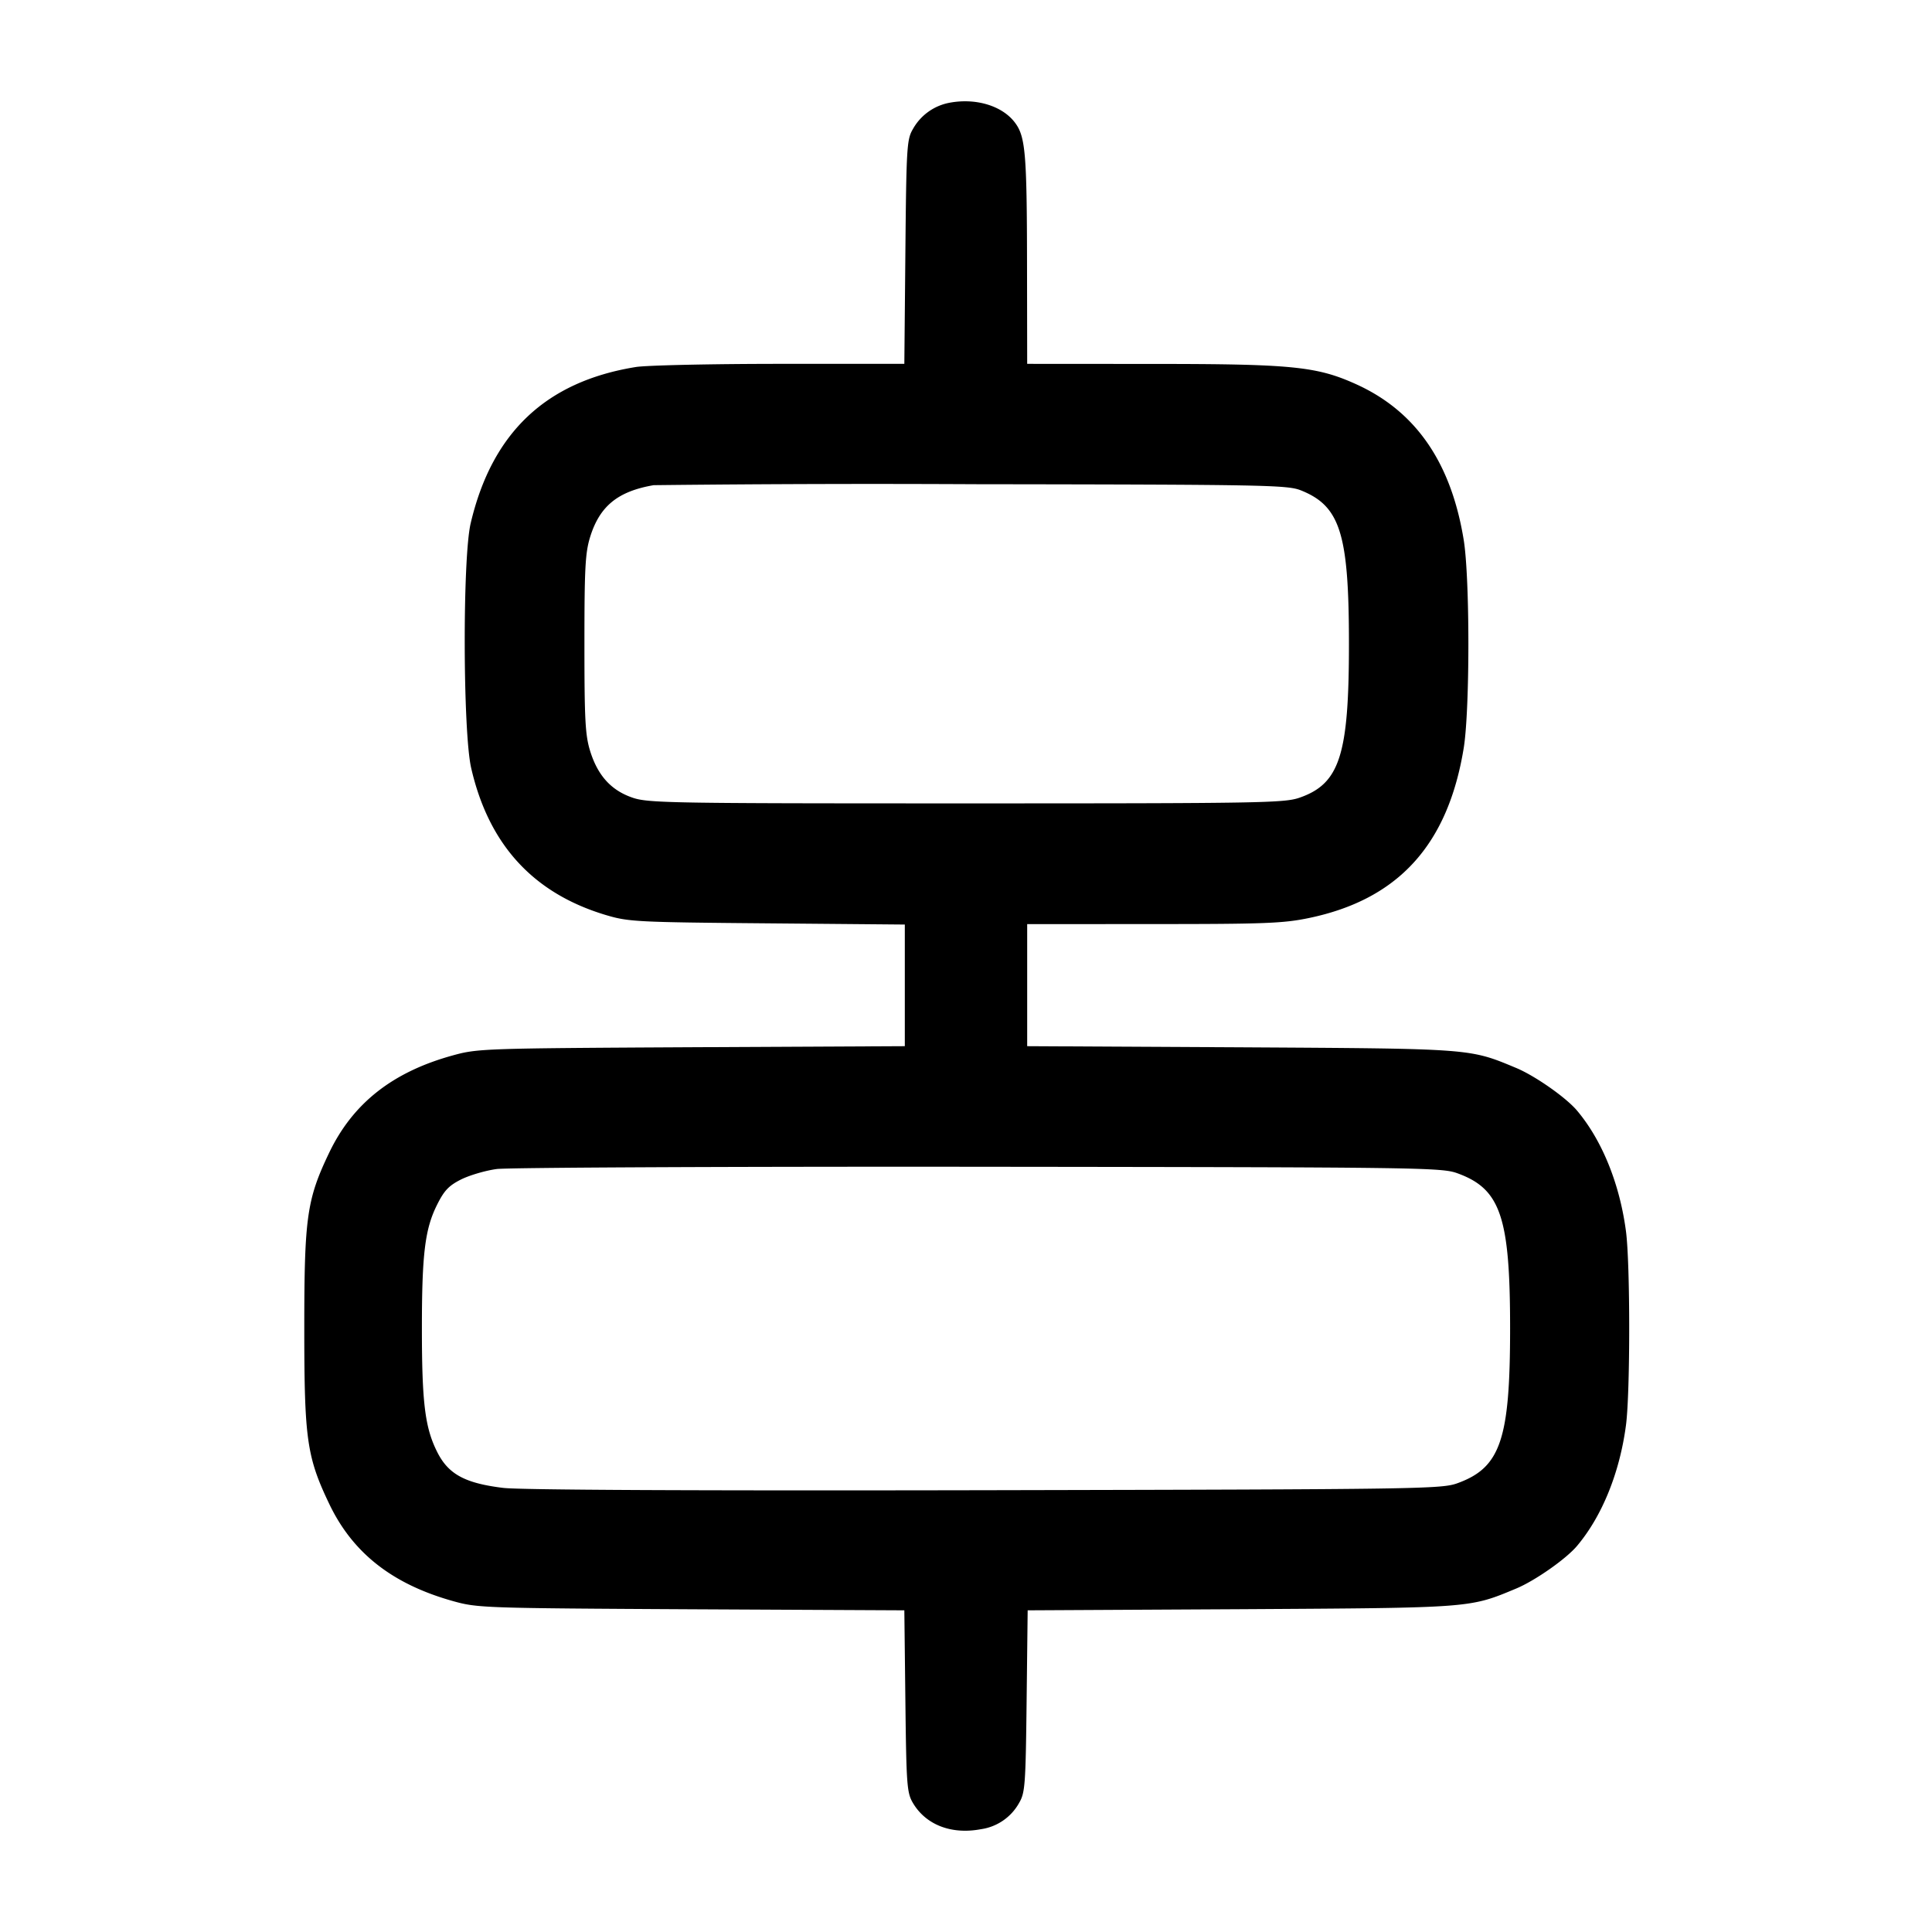 <svg width="24" height="24" fill="none" xmlns="http://www.w3.org/2000/svg"><path d="M11.787 1.278a.659.659 0 0 0-.447.326c-.075.128-.081.221-.093 1.526l-.013 1.39H9.687c-.851 0-1.655.018-1.787.039-1.117.18-1.788.814-2.053 1.941-.102.431-.097 2.589.006 3.04.218.951.769 1.554 1.667 1.825.287.086.373.091 2.01.105l1.71.015V12.996l-2.65.013c-2.591.014-2.657.016-2.97.103-.745.206-1.237.594-1.531 1.208-.278.581-.309.803-.309 2.18 0 1.377.031 1.598.309 2.18.291.611.784.998 1.537 1.209.306.086.379.088 2.961.102l2.647.013.013 1.128c.012 1.042.019 1.138.093 1.264.161.273.478.396.845.327a.646.646 0 0 0 .475-.327c.074-.126.081-.222.093-1.264l.013-1.128 2.647-.014c2.888-.017 2.837-.013 3.425-.258.233-.098.619-.368.754-.53.31-.369.528-.907.606-1.495.054-.404.054-2.01 0-2.414-.078-.588-.296-1.126-.606-1.495-.135-.162-.521-.432-.754-.53-.588-.245-.537-.241-3.428-.258l-2.65-.014V11.48l1.57-.001c1.378 0 1.614-.009 1.93-.075 1.11-.231 1.727-.909 1.923-2.113.077-.478.077-2.104 0-2.582-.157-.967-.598-1.604-1.343-1.939-.484-.218-.795-.249-2.51-.249l-1.57-.001-.002-1.27c-.002-1.338-.02-1.553-.148-1.724-.158-.213-.491-.313-.823-.248m4.372 4.813c.491.196.598.539.598 1.909 0 1.379-.114 1.735-.613 1.909-.19.066-.472.071-4.144.071-3.703 0-3.953-.004-4.148-.073-.262-.091-.427-.275-.521-.577C7.27 9.133 7.26 8.941 7.26 8c0-.941.01-1.133.071-1.33.119-.383.343-.566.789-.643a244.68 244.68 0 0 1 3.98-.012c3.623.005 3.892.01 4.059.076m1.946 8.484c.536.194.654.543.654 1.925 0 1.382-.118 1.731-.654 1.925-.196.072-.459.076-5.865.087-3.618.007-5.779-.003-5.991-.029-.473-.058-.68-.17-.818-.446-.152-.302-.19-.612-.19-1.537 0-.925.038-1.235.19-1.537.088-.176.146-.236.3-.313.106-.052.304-.11.44-.128.137-.018 2.832-.031 5.989-.028 5.493.006 5.749.009 5.945.081" fill-rule="evenodd" fill="#000"/></svg>
